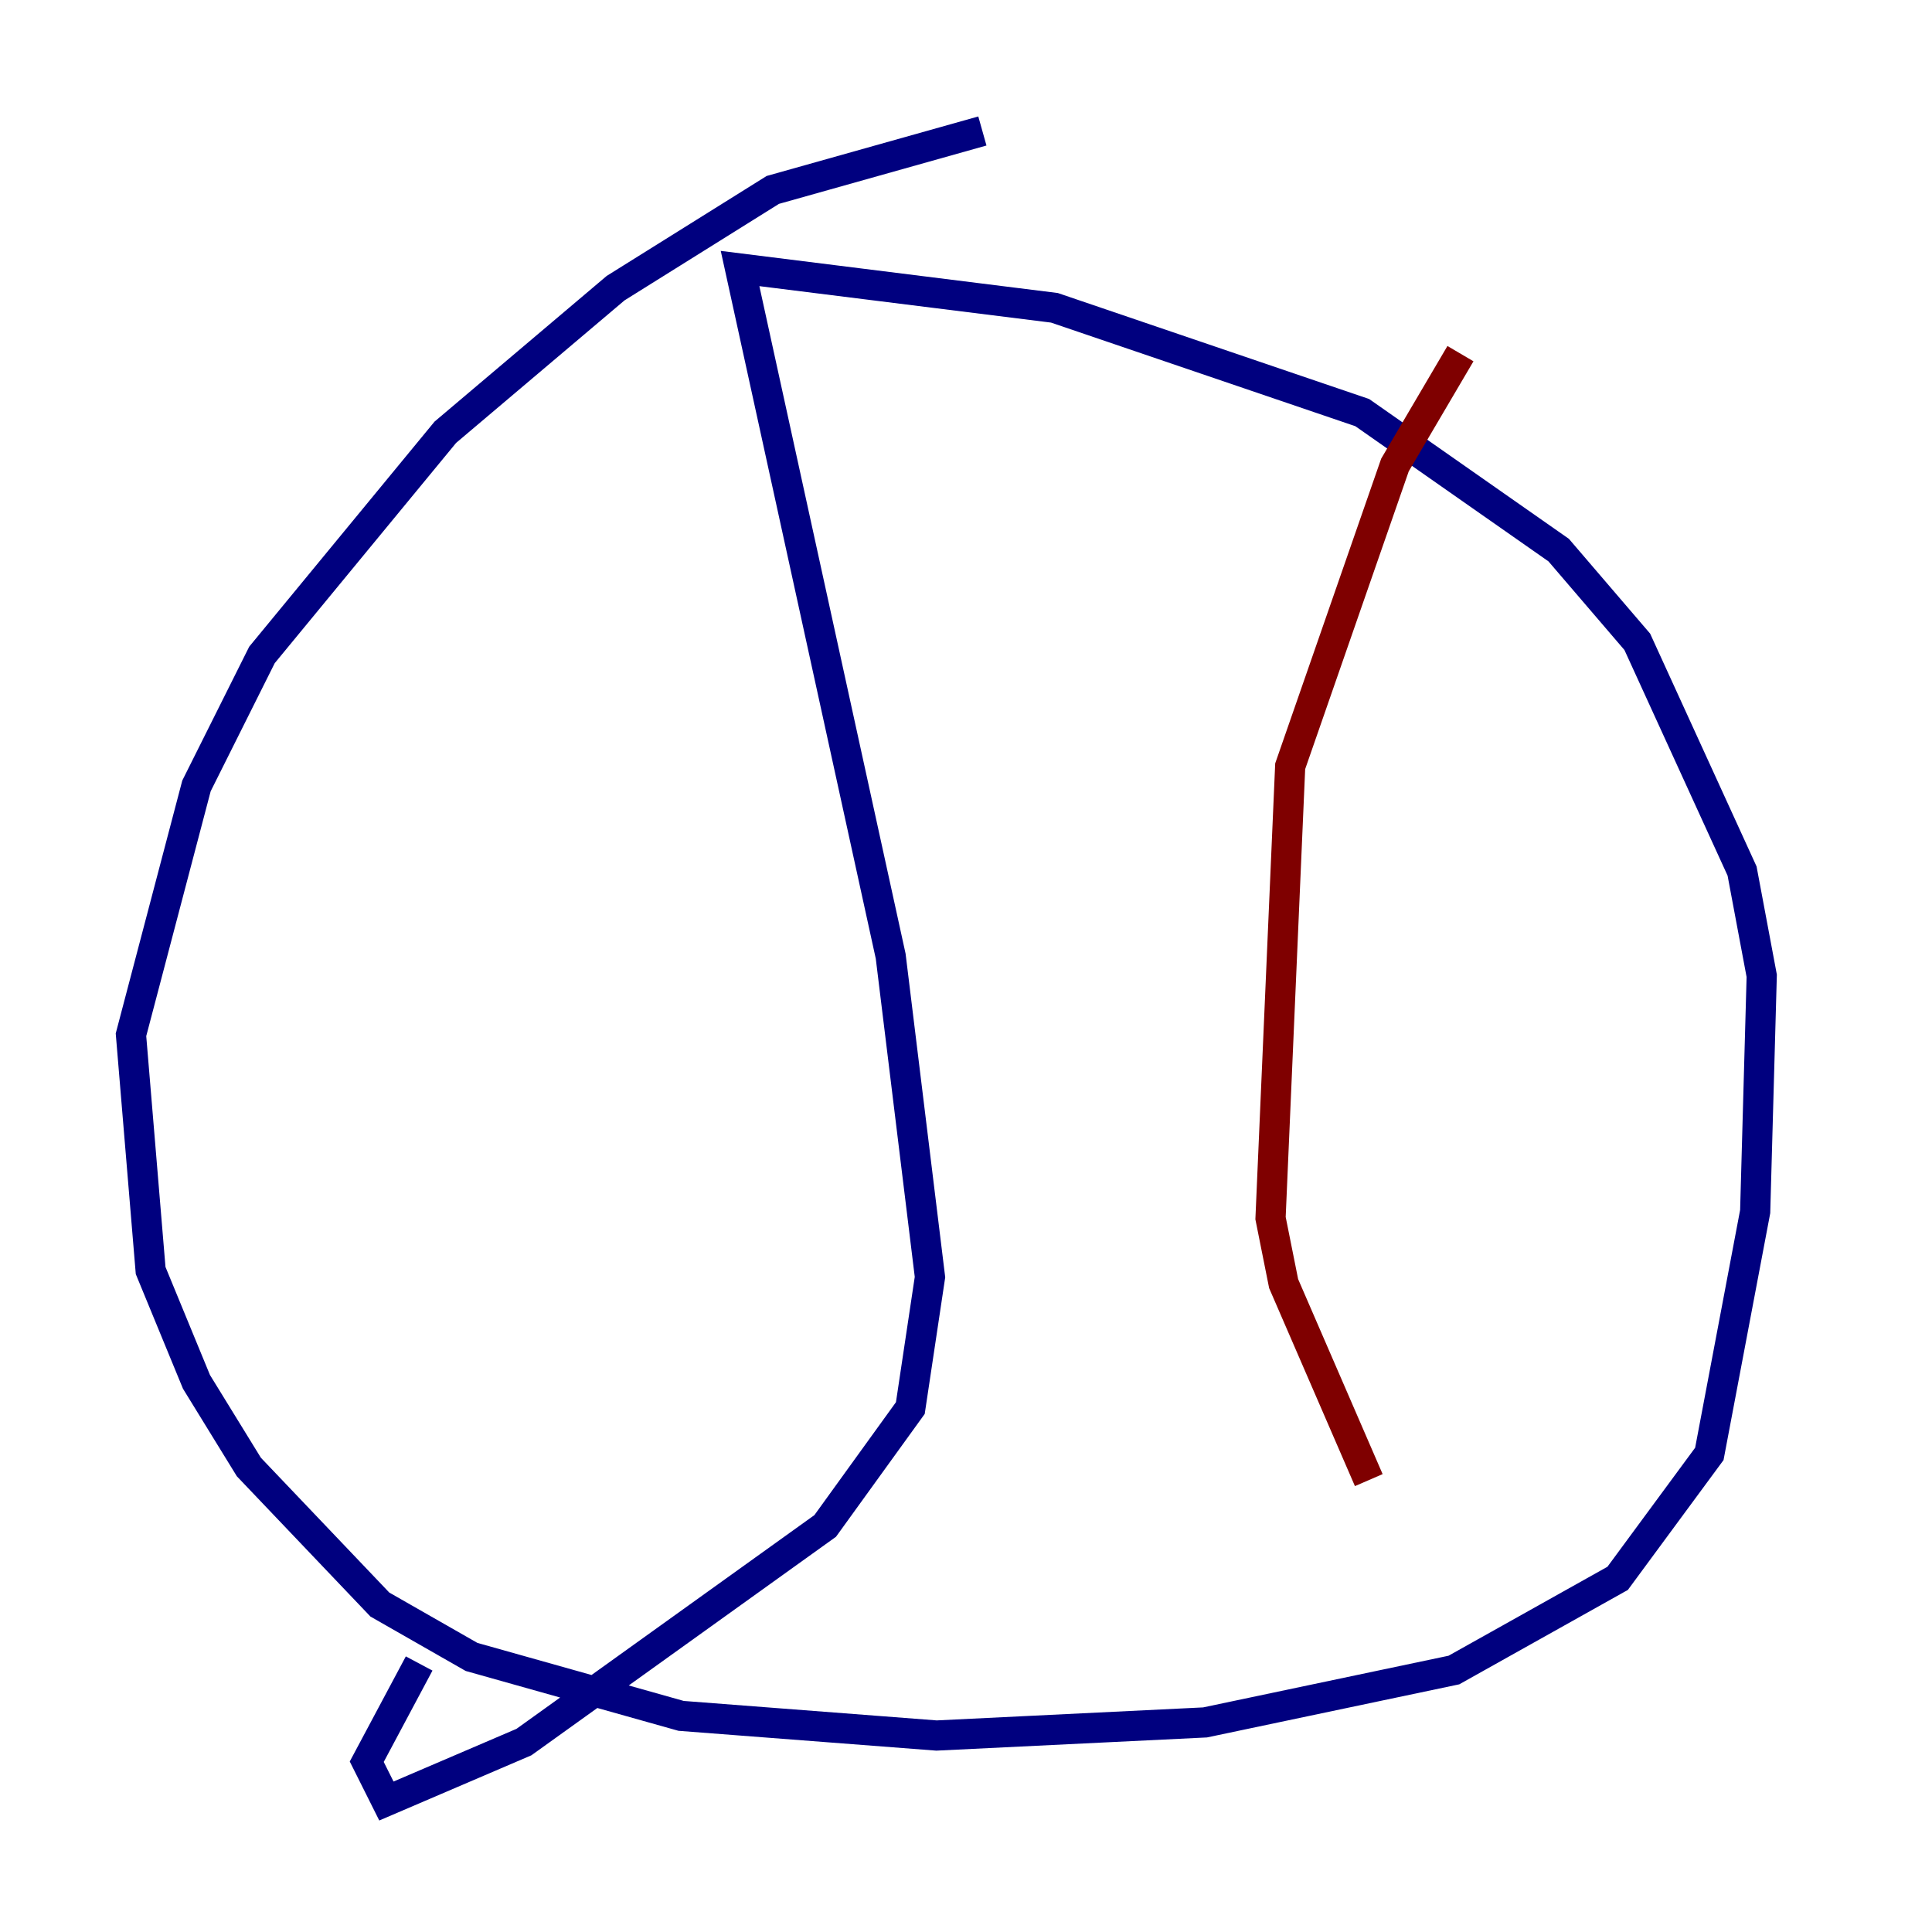 <?xml version="1.0" encoding="utf-8" ?>
<svg baseProfile="tiny" height="128" version="1.2" viewBox="0,0,128,128" width="128" xmlns="http://www.w3.org/2000/svg" xmlns:ev="http://www.w3.org/2001/xml-events" xmlns:xlink="http://www.w3.org/1999/xlink"><defs /><polyline fill="none" points="65.085,8.678 51.2,12.583 40.786,19.091 29.505,28.637 17.356,43.39 13.017,52.068 8.678,68.556 9.98,84.176 13.017,91.552 16.488,97.193 25.166,106.305 31.241,109.776 45.125,113.681 62.047,114.983 79.837,114.115 96.325,110.644 107.173,104.57 113.248,96.325 116.285,80.271 116.719,64.651 115.417,57.709 108.475,42.522 103.268,36.447 90.251,27.336 69.858,20.393 49.031,17.79 59.01,63.349 61.614,84.61 60.312,93.288 54.671,101.098 34.712,115.417 25.6,119.322 24.298,116.719 27.77,110.21" stroke="#00007f" stroke-width="2" /><polyline fill="none" points="96.759,23.43 92.42,30.807 85.478,50.766 84.176,80.705 85.044,85.044 90.685,98.061" stroke="#7f0000" stroke-width="2" /></svg>